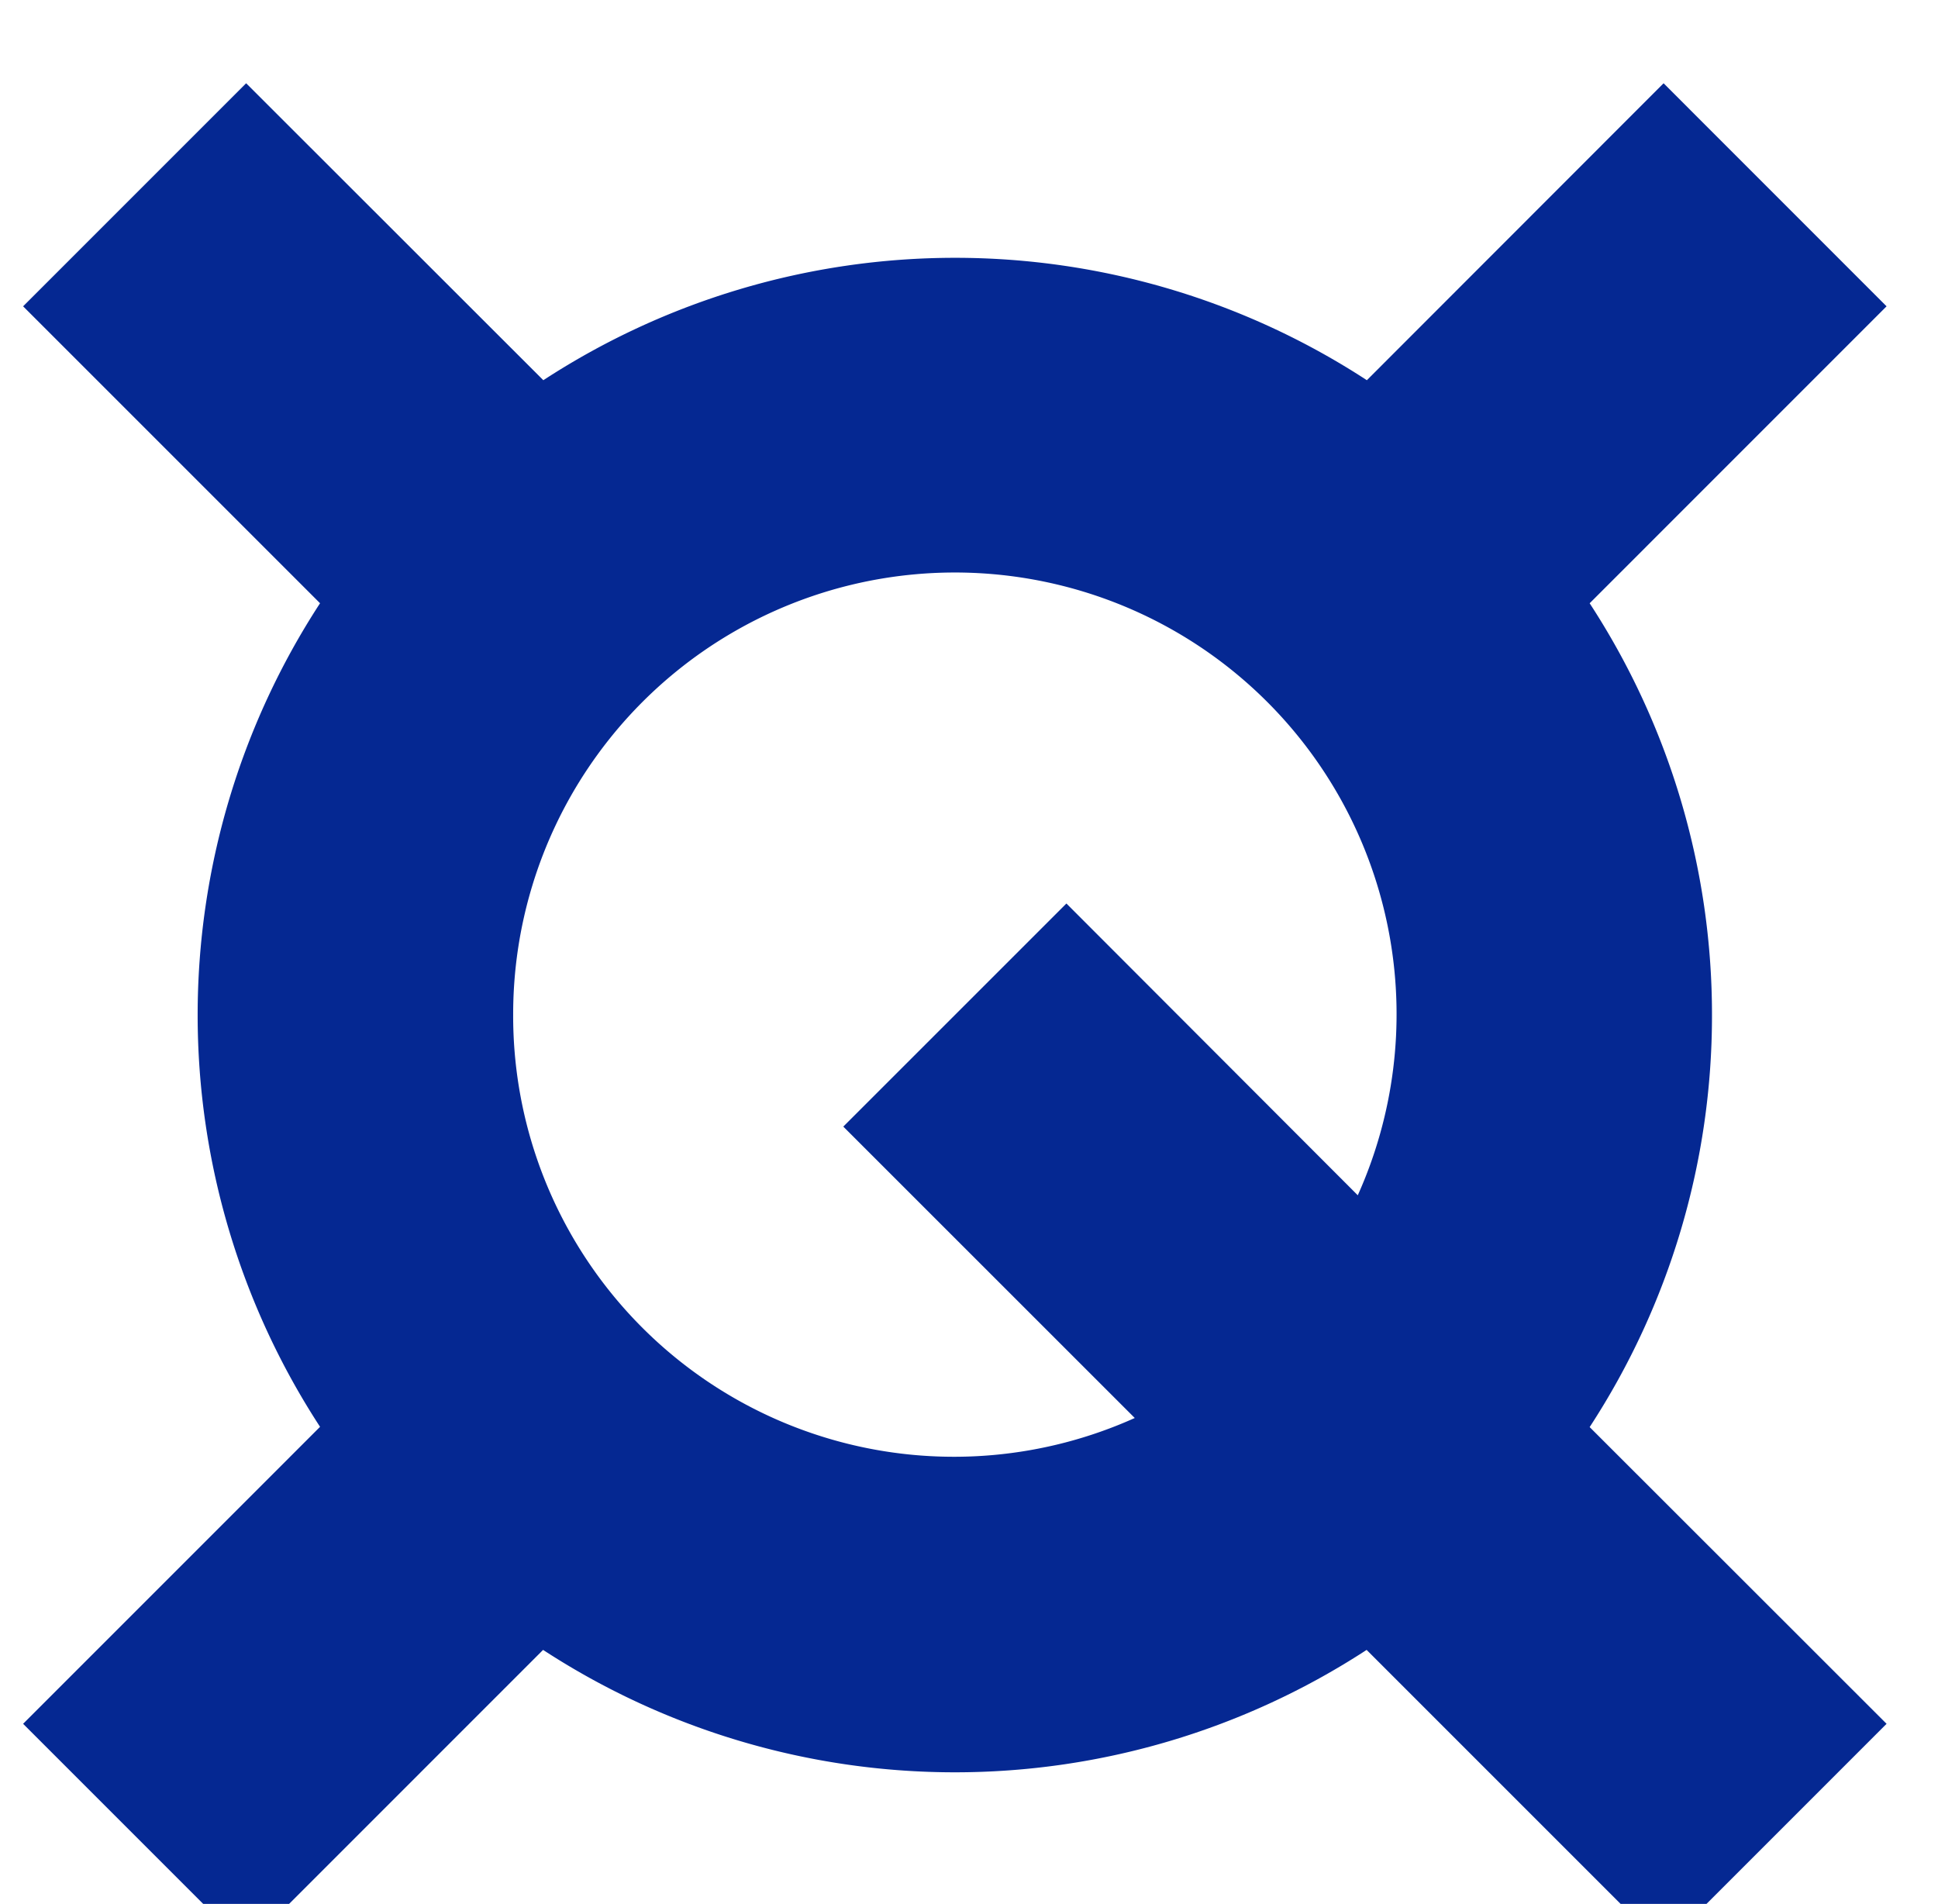 <svg xmlns="http://www.w3.org/2000/svg" width="72.276" height="71"><rect id="backgroundrect" width="100%" height="100%" x="0" y="0" fill="none" stroke="none" class="" style=""/>

<g class="currentLayer" style=""><title>Layer 1</title><g fill="none" fill-rule="evenodd" id="svg_1" class="">
        <path fill="#052892" fill-rule="nonzero" d="M63.847,37.852 a28.073,28.073 0 0 0 -4.562,-15.355 L70.358,11.423 L62.042,3.105 L50.976,14.179 a28.113,28.113 0 0 0 -30.713,0 L9.18,3.105 L0.862,11.423 L11.936,22.496 a28.113,28.113 0 0 0 0,30.713 L0.862,64.284 l8.318,8.318 l11.074,-11.074 a28.113,28.113 0 0 0 30.713,0 l11.074,11.074 l8.317,-8.318 l-11.073,-11.065 a28.073,28.073 0 0 0 4.562,-15.367 zm-44.709,0 a16.473,16.473 0 1 1 31.499,6.722 L39.771,33.693 l-8.321,8.32 l10.87,10.867 a16.44,16.44 0 0 1 -23.182,-15.028 z" id="svg_2"/>
        <path fill="#1E2837" d="M123.664,38.186 c0,6.793 -3.444,12.926 -9.577,15.756 l3.255,4.246 L110.643,61.586 l-4.482,-5.944 h-0.141 c-11.087,0 -17.644,-8.067 -17.644,-17.455 c0,-9.389 6.557,-17.456 17.644,-17.456 c11.086,0 17.644,8.067 17.644,17.456 zm-17.644,10.614 c6.274,0 9.67,-4.859 9.67,-10.614 c0,-5.756 -3.396,-10.615 -9.67,-10.615 c-6.322,0 -9.719,4.859 -9.671,10.615 c-0.048,5.755 3.35,10.614 9.67,10.614 zm30.004,6.51 c-5.473,0 -8.397,-3.396 -8.397,-9.293 V31.958 h7.312 v12.455 c0,3.113 1.038,4.812 3.774,4.812 c3.066,0 4.387,-1.982 4.387,-5.048 V31.958 h7.171 v22.74 h-7.17 v-3.256 c-1.274,2.406 -3.633,3.869 -7.077,3.869 zm29.296,0 c-6.793,0 -10.709,-5.142 -10.709,-11.982 c0,-6.794 4.2,-11.983 10.804,-11.983 c3.302,0 5.897,1.557 7.123,3.868 v-3.255 h7.171 v22.74 h-7.17 v-3.209 c-1.227,2.265 -4.058,3.822 -7.219,3.822 zm2.076,-5.99 c3.586,0 5.426,-2.69 5.426,-5.992 c0,-3.255 -1.84,-5.944 -5.426,-5.944 c-3.35,0 -5.425,2.5 -5.425,5.944 s2.076,5.991 5.425,5.991 zm18.305,-17.362 h7.218 v3.303 c1.32,-2.548 3.915,-3.916 7.36,-3.916 c5.519,0 8.302,3.114 8.302,9.294 V54.696 h-7.265 v-11.7 c0,-3.82 -1.085,-5.566 -4.01,-5.566 c-2.878,0 -4.387,1.887 -4.387,5.378 V54.696 h-7.218 V31.958 zm40.571,17.125 c0.897,0 1.84,-0.047 2.5,-0.141 v5.755 c-1.037,0.189 -2.736,0.378 -4.811,0.378 c-3.397,0 -8.067,-0.755 -8.067,-8.35 V37.666 h-3.586 v-5.709 h3.586 v-6.746 h7.218 v6.746 h5.142 v5.709 h-5.142 v7.548 c0,3.35 1.368,3.868 3.16,3.868 zm15.757,6.322 c-6.652,0 -10.756,-3.255 -10.756,-7.548 h7.17 c0,1.557 1.51,2.689 3.728,2.689 c1.557,0 2.642,-0.802 2.642,-2.123 c0,-0.897 -0.425,-1.651 -1.652,-1.934 l-5.566,-1.416 c-3.774,-0.943 -5.709,-3.302 -5.709,-6.557 c0,-4.246 3.727,-7.218 9.719,-7.218 c6.652,0 10.143,2.783 10.143,7.076 h-7.124 c0,-1.604 -1.18,-2.5 -3.114,-2.5 c-1.557,0 -2.594,0.755 -2.594,1.887 c0,1.038 0.707,1.698 1.934,2.029 l5.378,1.462 c3.491,0.944 5.755,3.066 5.755,6.322 c0,4.67 -3.726,7.83 -9.954,7.83 zm26.372,-6.322 c0.896,0 1.84,-0.047 2.5,-0.141 v5.755 c-1.038,0.189 -2.736,0.378 -4.812,0.378 c-3.396,0 -8.067,-0.755 -8.067,-8.35 V37.666 h-3.585 v-5.709 h3.585 v-6.746 h7.218 v6.746 h5.142 v5.709 h-5.142 v7.548 c0,3.35 1.368,3.868 3.16,3.868 zm15.71,6.228 c-6.794,0 -10.71,-5.143 -10.71,-11.983 c0,-6.794 4.2,-11.983 10.804,-11.983 c3.302,0 5.897,1.557 7.124,3.868 v-3.255 h7.17 v22.74 h-7.17 v-3.209 c-1.227,2.265 -4.058,3.822 -7.218,3.822 zm2.075,-5.992 c3.586,0 5.426,-2.689 5.426,-5.991 c0,-3.255 -1.84,-5.944 -5.426,-5.944 c-3.35,0 -5.425,2.5 -5.425,5.944 s2.076,5.991 5.425,5.991 zm18.305,-17.36 h7.218 v3.302 c0.99,-2.265 3.35,-3.916 6.51,-3.916 c4.057,0 6.133,1.793 7.124,4.199 c1.226,-2.453 3.915,-4.199 7.265,-4.199 c6.51,0 8.067,4.482 8.067,9.247 V54.696 h-7.265 V41.912 c0,-3.16 -1.18,-4.481 -3.397,-4.481 c-2.264,0 -3.821,1.273 -3.821,5.567 v11.7 h-7.265 V41.864 c0,-3.16 -1.132,-4.434 -3.35,-4.434 c-2.311,0 -3.868,1.273 -3.868,5.567 v11.7 h-7.218 v-22.74 zm41.892,0 h7.218 v3.254 c1.18,-2.17 4.01,-3.868 7.407,-3.868 c6.227,0 10.473,4.812 10.473,11.983 c0,7.123 -4.387,11.983 -10.662,11.983 c-3.35,0 -6.085,-1.699 -7.218,-3.822 v12.644 h-7.218 V31.958 zm12.36,17.36 c3.161,0 5.379,-2.453 5.379,-5.991 c0,-3.491 -2.218,-5.944 -5.378,-5.944 c-3.256,0 -5.473,2.406 -5.473,5.944 c0,3.585 2.265,5.991 5.473,5.991 zM369.116,32.381 c-0.405,0 -0.759,-0.09 -1.06,-0.27 a1.829,1.829 0 0 1 -0.697,-0.734 a2.192,2.192 0 0 1 -0.243,-1.034 c0,-0.375 0.081,-0.717 0.243,-1.027 c0.163,-0.309 0.395,-0.553 0.696,-0.733 c0.302,-0.18 0.656,-0.27 1.061,-0.27 c0.4,0 0.753,0.09 1.057,0.27 c0.304,0.18 0.538,0.424 0.7,0.733 c0.162,0.31 0.243,0.652 0.243,1.027 c0,0.38 -0.081,0.725 -0.243,1.034 c-0.162,0.31 -0.396,0.554 -0.7,0.734 c-0.304,0.18 -0.656,0.27 -1.057,0.27 zm0,-0.334 c0.325,0 0.609,-0.077 0.852,-0.229 c0.243,-0.152 0.43,-0.357 0.559,-0.616 c0.13,-0.258 0.194,-0.545 0.194,-0.859 c0,-0.31 -0.065,-0.593 -0.194,-0.852 a1.507,1.507 0 0 0 -0.56,-0.616 a1.573,1.573 0 0 0 -0.85,-0.228 c-0.325,0 -0.61,0.076 -0.853,0.228 c-0.243,0.153 -0.43,0.358 -0.562,0.616 a1.848,1.848 0 0 0 -0.198,0.852 c0,0.314 0.066,0.6 0.198,0.86 c0.132,0.258 0.32,0.463 0.562,0.615 c0.244,0.152 0.528,0.229 0.852,0.229 zm-0.722,-2.807 h0.836 c0.213,0 0.388,0.073 0.525,0.217 a0.73,0.73 0 0 1 0.205,0.521 a0.738,0.738 0 0 1 -0.125,0.422 a0.666,0.666 0 0 1 -0.354,0.262 l0.464,0.73 h-0.373 l-0.425,-0.691 h-0.419 v0.692 h-0.334 v-2.153 zm0.813,1.172 a0.391,0.391 0 0 0 0.305,-0.126 a0.441,0.441 0 0 0 0.114,-0.308 a0.451,0.451 0 0 0 -0.114,-0.316 a0.391,0.391 0 0 0 -0.305,-0.125 h-0.471 v0.875 h0.471 z" id="svg_3"/>
    </g></g></svg>
